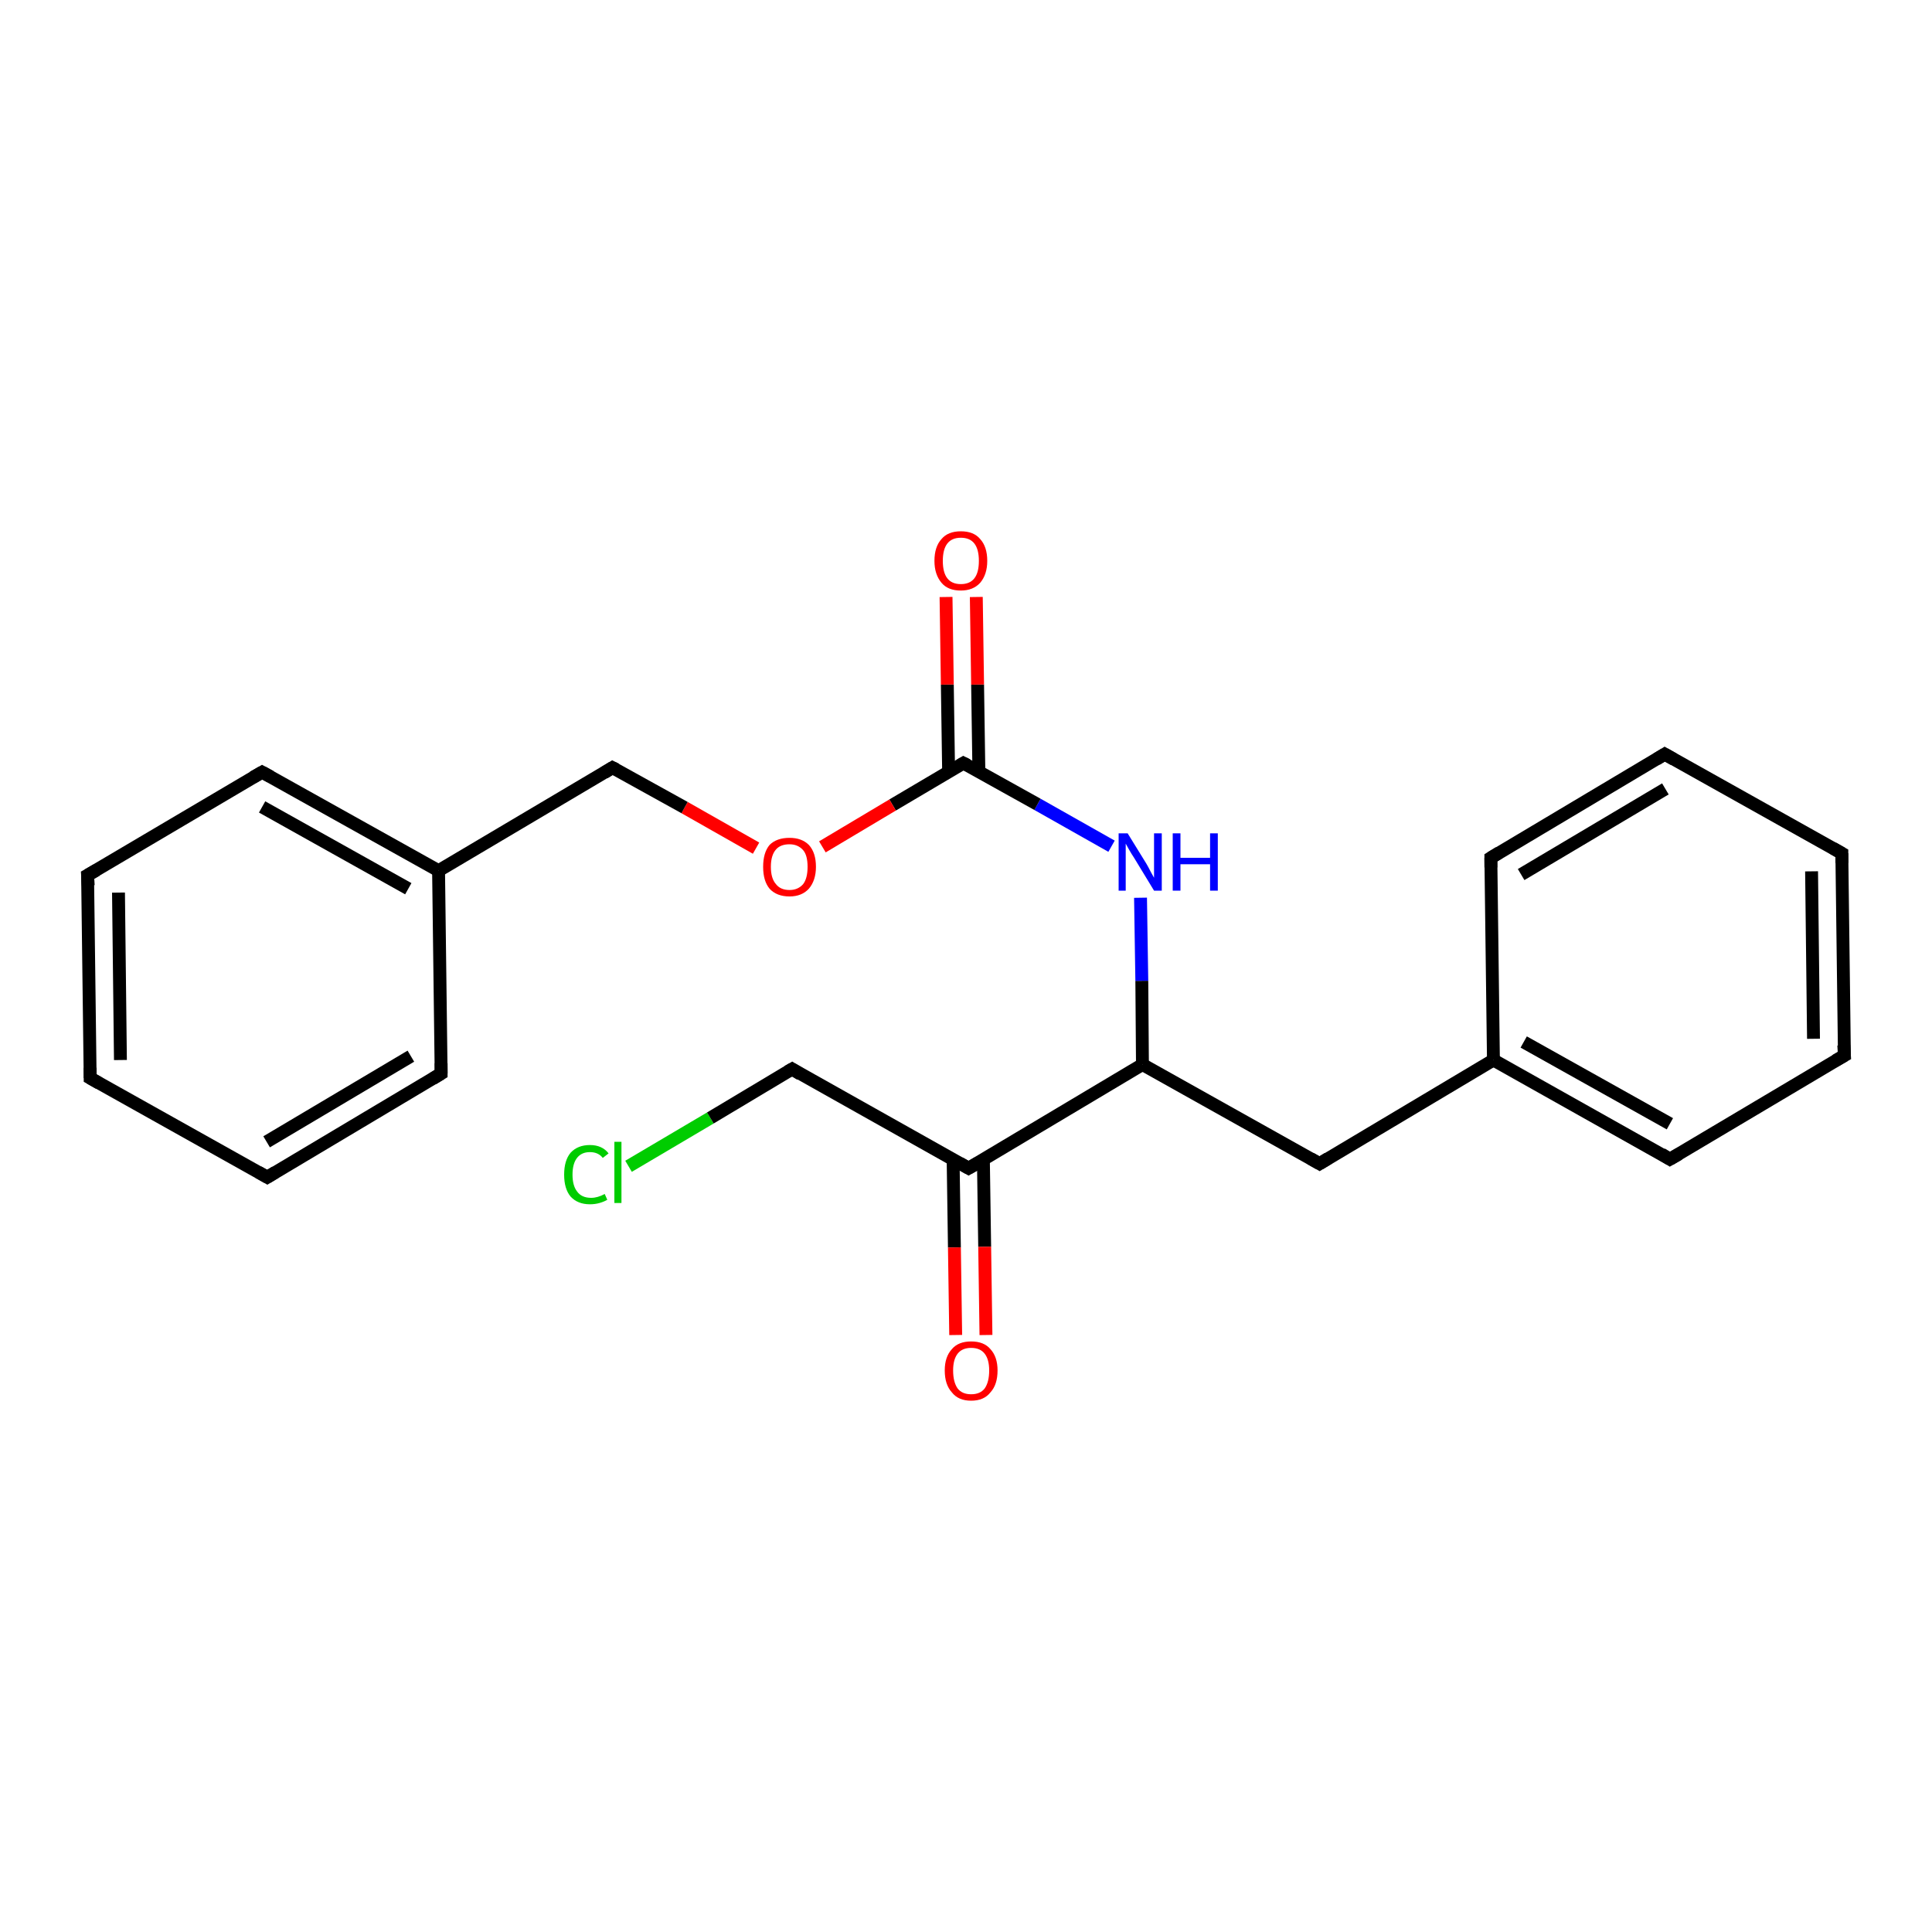 <?xml version='1.0' encoding='iso-8859-1'?>
<svg version='1.1' baseProfile='full'
              xmlns='http://www.w3.org/2000/svg'
                      xmlns:rdkit='http://www.rdkit.org/xml'
                      xmlns:xlink='http://www.w3.org/1999/xlink'
                  xml:space='preserve'
width='300px' height='300px' viewBox='0 0 300 300'>
<!-- END OF HEADER -->
<rect style='opacity:1.0;fill:#FFFFFF;stroke:none' width='300.0' height='300.0' x='0.0' y='0.0'> </rect>
<path class='bond-0 atom-0 atom-1' d='M 97.6,181.1 L 110.3,173.6' style='fill:none;fill-rule:evenodd;stroke:#00CC00;stroke-width:2.0px;stroke-linecap:butt;stroke-linejoin:miter;stroke-opacity:1' />
<path class='bond-0 atom-0 atom-1' d='M 110.3,173.6 L 123.0,166.0' style='fill:none;fill-rule:evenodd;stroke:#000000;stroke-width:2.0px;stroke-linecap:butt;stroke-linejoin:miter;stroke-opacity:1' />
<path class='bond-1 atom-1 atom-2' d='M 123.0,166.0 L 150.4,181.4' style='fill:none;fill-rule:evenodd;stroke:#000000;stroke-width:2.0px;stroke-linecap:butt;stroke-linejoin:miter;stroke-opacity:1' />
<path class='bond-2 atom-2 atom-3' d='M 148.0,180.0 L 148.2,193.7' style='fill:none;fill-rule:evenodd;stroke:#000000;stroke-width:2.0px;stroke-linecap:butt;stroke-linejoin:miter;stroke-opacity:1' />
<path class='bond-2 atom-2 atom-3' d='M 148.2,193.7 L 148.4,207.3' style='fill:none;fill-rule:evenodd;stroke:#FF0000;stroke-width:2.0px;stroke-linecap:butt;stroke-linejoin:miter;stroke-opacity:1' />
<path class='bond-2 atom-2 atom-3' d='M 152.7,180.0 L 152.9,193.6' style='fill:none;fill-rule:evenodd;stroke:#000000;stroke-width:2.0px;stroke-linecap:butt;stroke-linejoin:miter;stroke-opacity:1' />
<path class='bond-2 atom-2 atom-3' d='M 152.9,193.6 L 153.1,207.3' style='fill:none;fill-rule:evenodd;stroke:#FF0000;stroke-width:2.0px;stroke-linecap:butt;stroke-linejoin:miter;stroke-opacity:1' />
<path class='bond-3 atom-2 atom-4' d='M 150.4,181.4 L 177.4,165.3' style='fill:none;fill-rule:evenodd;stroke:#000000;stroke-width:2.0px;stroke-linecap:butt;stroke-linejoin:miter;stroke-opacity:1' />
<path class='bond-4 atom-4 atom-5' d='M 177.4,165.3 L 204.9,180.7' style='fill:none;fill-rule:evenodd;stroke:#000000;stroke-width:2.0px;stroke-linecap:butt;stroke-linejoin:miter;stroke-opacity:1' />
<path class='bond-5 atom-5 atom-6' d='M 204.9,180.7 L 231.9,164.6' style='fill:none;fill-rule:evenodd;stroke:#000000;stroke-width:2.0px;stroke-linecap:butt;stroke-linejoin:miter;stroke-opacity:1' />
<path class='bond-6 atom-6 atom-7' d='M 231.9,164.6 L 259.3,180.0' style='fill:none;fill-rule:evenodd;stroke:#000000;stroke-width:2.0px;stroke-linecap:butt;stroke-linejoin:miter;stroke-opacity:1' />
<path class='bond-6 atom-6 atom-7' d='M 236.6,161.8 L 259.3,174.5' style='fill:none;fill-rule:evenodd;stroke:#000000;stroke-width:2.0px;stroke-linecap:butt;stroke-linejoin:miter;stroke-opacity:1' />
<path class='bond-7 atom-7 atom-8' d='M 259.3,180.0 L 286.4,163.9' style='fill:none;fill-rule:evenodd;stroke:#000000;stroke-width:2.0px;stroke-linecap:butt;stroke-linejoin:miter;stroke-opacity:1' />
<path class='bond-8 atom-8 atom-9' d='M 286.4,163.9 L 286.0,132.5' style='fill:none;fill-rule:evenodd;stroke:#000000;stroke-width:2.0px;stroke-linecap:butt;stroke-linejoin:miter;stroke-opacity:1' />
<path class='bond-8 atom-8 atom-9' d='M 281.6,161.3 L 281.3,135.3' style='fill:none;fill-rule:evenodd;stroke:#000000;stroke-width:2.0px;stroke-linecap:butt;stroke-linejoin:miter;stroke-opacity:1' />
<path class='bond-9 atom-9 atom-10' d='M 286.0,132.5 L 258.5,117.1' style='fill:none;fill-rule:evenodd;stroke:#000000;stroke-width:2.0px;stroke-linecap:butt;stroke-linejoin:miter;stroke-opacity:1' />
<path class='bond-10 atom-10 atom-11' d='M 258.5,117.1 L 231.5,133.2' style='fill:none;fill-rule:evenodd;stroke:#000000;stroke-width:2.0px;stroke-linecap:butt;stroke-linejoin:miter;stroke-opacity:1' />
<path class='bond-10 atom-10 atom-11' d='M 258.6,122.5 L 236.2,135.8' style='fill:none;fill-rule:evenodd;stroke:#000000;stroke-width:2.0px;stroke-linecap:butt;stroke-linejoin:miter;stroke-opacity:1' />
<path class='bond-11 atom-4 atom-12' d='M 177.4,165.3 L 177.3,152.3' style='fill:none;fill-rule:evenodd;stroke:#000000;stroke-width:2.0px;stroke-linecap:butt;stroke-linejoin:miter;stroke-opacity:1' />
<path class='bond-11 atom-4 atom-12' d='M 177.3,152.3 L 177.1,139.4' style='fill:none;fill-rule:evenodd;stroke:#0000FF;stroke-width:2.0px;stroke-linecap:butt;stroke-linejoin:miter;stroke-opacity:1' />
<path class='bond-12 atom-12 atom-13' d='M 172.6,131.4 L 161.1,124.9' style='fill:none;fill-rule:evenodd;stroke:#0000FF;stroke-width:2.0px;stroke-linecap:butt;stroke-linejoin:miter;stroke-opacity:1' />
<path class='bond-12 atom-12 atom-13' d='M 161.1,124.9 L 149.6,118.5' style='fill:none;fill-rule:evenodd;stroke:#000000;stroke-width:2.0px;stroke-linecap:butt;stroke-linejoin:miter;stroke-opacity:1' />
<path class='bond-13 atom-13 atom-14' d='M 152.0,119.8 L 151.8,106.3' style='fill:none;fill-rule:evenodd;stroke:#000000;stroke-width:2.0px;stroke-linecap:butt;stroke-linejoin:miter;stroke-opacity:1' />
<path class='bond-13 atom-13 atom-14' d='M 151.8,106.3 L 151.6,92.7' style='fill:none;fill-rule:evenodd;stroke:#FF0000;stroke-width:2.0px;stroke-linecap:butt;stroke-linejoin:miter;stroke-opacity:1' />
<path class='bond-13 atom-13 atom-14' d='M 147.3,119.9 L 147.1,106.3' style='fill:none;fill-rule:evenodd;stroke:#000000;stroke-width:2.0px;stroke-linecap:butt;stroke-linejoin:miter;stroke-opacity:1' />
<path class='bond-13 atom-13 atom-14' d='M 147.1,106.3 L 146.9,92.7' style='fill:none;fill-rule:evenodd;stroke:#FF0000;stroke-width:2.0px;stroke-linecap:butt;stroke-linejoin:miter;stroke-opacity:1' />
<path class='bond-14 atom-13 atom-15' d='M 149.6,118.5 L 138.6,125.0' style='fill:none;fill-rule:evenodd;stroke:#000000;stroke-width:2.0px;stroke-linecap:butt;stroke-linejoin:miter;stroke-opacity:1' />
<path class='bond-14 atom-13 atom-15' d='M 138.6,125.0 L 127.7,131.5' style='fill:none;fill-rule:evenodd;stroke:#FF0000;stroke-width:2.0px;stroke-linecap:butt;stroke-linejoin:miter;stroke-opacity:1' />
<path class='bond-15 atom-15 atom-16' d='M 117.4,131.7 L 106.3,125.4' style='fill:none;fill-rule:evenodd;stroke:#FF0000;stroke-width:2.0px;stroke-linecap:butt;stroke-linejoin:miter;stroke-opacity:1' />
<path class='bond-15 atom-15 atom-16' d='M 106.3,125.4 L 95.1,119.2' style='fill:none;fill-rule:evenodd;stroke:#000000;stroke-width:2.0px;stroke-linecap:butt;stroke-linejoin:miter;stroke-opacity:1' />
<path class='bond-16 atom-16 atom-17' d='M 95.1,119.2 L 68.1,135.2' style='fill:none;fill-rule:evenodd;stroke:#000000;stroke-width:2.0px;stroke-linecap:butt;stroke-linejoin:miter;stroke-opacity:1' />
<path class='bond-17 atom-17 atom-18' d='M 68.1,135.2 L 40.7,119.9' style='fill:none;fill-rule:evenodd;stroke:#000000;stroke-width:2.0px;stroke-linecap:butt;stroke-linejoin:miter;stroke-opacity:1' />
<path class='bond-17 atom-17 atom-18' d='M 63.4,138.0 L 40.7,125.3' style='fill:none;fill-rule:evenodd;stroke:#000000;stroke-width:2.0px;stroke-linecap:butt;stroke-linejoin:miter;stroke-opacity:1' />
<path class='bond-18 atom-18 atom-19' d='M 40.7,119.9 L 13.6,135.9' style='fill:none;fill-rule:evenodd;stroke:#000000;stroke-width:2.0px;stroke-linecap:butt;stroke-linejoin:miter;stroke-opacity:1' />
<path class='bond-19 atom-19 atom-20' d='M 13.6,135.9 L 14.0,167.4' style='fill:none;fill-rule:evenodd;stroke:#000000;stroke-width:2.0px;stroke-linecap:butt;stroke-linejoin:miter;stroke-opacity:1' />
<path class='bond-19 atom-19 atom-20' d='M 18.4,138.6 L 18.7,164.6' style='fill:none;fill-rule:evenodd;stroke:#000000;stroke-width:2.0px;stroke-linecap:butt;stroke-linejoin:miter;stroke-opacity:1' />
<path class='bond-20 atom-20 atom-21' d='M 14.0,167.4 L 41.5,182.8' style='fill:none;fill-rule:evenodd;stroke:#000000;stroke-width:2.0px;stroke-linecap:butt;stroke-linejoin:miter;stroke-opacity:1' />
<path class='bond-21 atom-21 atom-22' d='M 41.5,182.8 L 68.5,166.7' style='fill:none;fill-rule:evenodd;stroke:#000000;stroke-width:2.0px;stroke-linecap:butt;stroke-linejoin:miter;stroke-opacity:1' />
<path class='bond-21 atom-21 atom-22' d='M 41.4,177.3 L 63.8,164.0' style='fill:none;fill-rule:evenodd;stroke:#000000;stroke-width:2.0px;stroke-linecap:butt;stroke-linejoin:miter;stroke-opacity:1' />
<path class='bond-22 atom-11 atom-6' d='M 231.5,133.2 L 231.9,164.6' style='fill:none;fill-rule:evenodd;stroke:#000000;stroke-width:2.0px;stroke-linecap:butt;stroke-linejoin:miter;stroke-opacity:1' />
<path class='bond-23 atom-22 atom-17' d='M 68.5,166.7 L 68.1,135.2' style='fill:none;fill-rule:evenodd;stroke:#000000;stroke-width:2.0px;stroke-linecap:butt;stroke-linejoin:miter;stroke-opacity:1' />
<path d='M 122.3,166.4 L 123.0,166.0 L 124.3,166.8' style='fill:none;stroke:#000000;stroke-width:2.0px;stroke-linecap:butt;stroke-linejoin:miter;stroke-opacity:1;' />
<path d='M 149.0,180.6 L 150.4,181.4 L 151.8,180.6' style='fill:none;stroke:#000000;stroke-width:2.0px;stroke-linecap:butt;stroke-linejoin:miter;stroke-opacity:1;' />
<path d='M 203.5,179.9 L 204.9,180.7 L 206.2,179.9' style='fill:none;stroke:#000000;stroke-width:2.0px;stroke-linecap:butt;stroke-linejoin:miter;stroke-opacity:1;' />
<path d='M 258.0,179.2 L 259.3,180.0 L 260.7,179.2' style='fill:none;stroke:#000000;stroke-width:2.0px;stroke-linecap:butt;stroke-linejoin:miter;stroke-opacity:1;' />
<path d='M 285.0,164.7 L 286.4,163.9 L 286.3,162.3' style='fill:none;stroke:#000000;stroke-width:2.0px;stroke-linecap:butt;stroke-linejoin:miter;stroke-opacity:1;' />
<path d='M 286.0,134.0 L 286.0,132.5 L 284.6,131.7' style='fill:none;stroke:#000000;stroke-width:2.0px;stroke-linecap:butt;stroke-linejoin:miter;stroke-opacity:1;' />
<path d='M 259.9,117.9 L 258.5,117.1 L 257.2,117.9' style='fill:none;stroke:#000000;stroke-width:2.0px;stroke-linecap:butt;stroke-linejoin:miter;stroke-opacity:1;' />
<path d='M 232.8,132.4 L 231.5,133.2 L 231.5,134.7' style='fill:none;stroke:#000000;stroke-width:2.0px;stroke-linecap:butt;stroke-linejoin:miter;stroke-opacity:1;' />
<path d='M 150.2,118.8 L 149.6,118.5 L 149.1,118.8' style='fill:none;stroke:#000000;stroke-width:2.0px;stroke-linecap:butt;stroke-linejoin:miter;stroke-opacity:1;' />
<path d='M 95.7,119.5 L 95.1,119.2 L 93.8,120.0' style='fill:none;stroke:#000000;stroke-width:2.0px;stroke-linecap:butt;stroke-linejoin:miter;stroke-opacity:1;' />
<path d='M 42.0,120.6 L 40.7,119.9 L 39.3,120.7' style='fill:none;stroke:#000000;stroke-width:2.0px;stroke-linecap:butt;stroke-linejoin:miter;stroke-opacity:1;' />
<path d='M 15.0,135.1 L 13.6,135.9 L 13.7,137.5' style='fill:none;stroke:#000000;stroke-width:2.0px;stroke-linecap:butt;stroke-linejoin:miter;stroke-opacity:1;' />
<path d='M 14.0,165.8 L 14.0,167.4 L 15.4,168.2' style='fill:none;stroke:#000000;stroke-width:2.0px;stroke-linecap:butt;stroke-linejoin:miter;stroke-opacity:1;' />
<path d='M 40.1,182.0 L 41.5,182.8 L 42.8,182.0' style='fill:none;stroke:#000000;stroke-width:2.0px;stroke-linecap:butt;stroke-linejoin:miter;stroke-opacity:1;' />
<path d='M 67.2,167.5 L 68.5,166.7 L 68.5,165.1' style='fill:none;stroke:#000000;stroke-width:2.0px;stroke-linecap:butt;stroke-linejoin:miter;stroke-opacity:1;' />
<path class='atom-0' d='M 87.6 182.4
Q 87.6 180.2, 88.6 179.0
Q 89.7 177.8, 91.6 177.8
Q 93.5 177.8, 94.5 179.1
L 93.6 179.8
Q 92.9 178.9, 91.6 178.9
Q 90.3 178.9, 89.6 179.8
Q 88.9 180.7, 88.9 182.4
Q 88.9 184.1, 89.6 185.0
Q 90.3 186.0, 91.8 186.0
Q 92.8 186.0, 93.9 185.4
L 94.3 186.3
Q 93.8 186.6, 93.1 186.8
Q 92.4 187.0, 91.6 187.0
Q 89.7 187.0, 88.6 185.8
Q 87.6 184.6, 87.6 182.4
' fill='#00CC00'/>
<path class='atom-0' d='M 95.4 177.3
L 96.5 177.3
L 96.5 186.8
L 95.4 186.8
L 95.4 177.3
' fill='#00CC00'/>
<path class='atom-3' d='M 146.7 212.8
Q 146.7 210.7, 147.8 209.5
Q 148.8 208.3, 150.8 208.3
Q 152.8 208.3, 153.8 209.5
Q 154.9 210.7, 154.9 212.8
Q 154.9 215.0, 153.8 216.2
Q 152.8 217.5, 150.8 217.5
Q 148.8 217.5, 147.8 216.2
Q 146.7 215.0, 146.7 212.8
M 150.8 216.5
Q 152.2 216.5, 152.9 215.6
Q 153.6 214.6, 153.6 212.8
Q 153.6 211.1, 152.9 210.2
Q 152.2 209.3, 150.8 209.3
Q 149.4 209.3, 148.7 210.2
Q 148.0 211.1, 148.0 212.8
Q 148.0 214.6, 148.7 215.6
Q 149.4 216.5, 150.8 216.5
' fill='#FF0000'/>
<path class='atom-12' d='M 175.1 129.4
L 178.0 134.1
Q 178.3 134.6, 178.7 135.4
Q 179.2 136.3, 179.2 136.3
L 179.2 129.4
L 180.4 129.4
L 180.4 138.3
L 179.2 138.3
L 176.1 133.2
Q 175.7 132.6, 175.3 131.9
Q 174.9 131.2, 174.8 131.0
L 174.8 138.3
L 173.7 138.3
L 173.7 129.4
L 175.1 129.4
' fill='#0000FF'/>
<path class='atom-12' d='M 182.1 129.4
L 183.3 129.4
L 183.3 133.2
L 187.9 133.2
L 187.9 129.4
L 189.1 129.4
L 189.1 138.3
L 187.9 138.3
L 187.9 134.2
L 183.3 134.2
L 183.3 138.3
L 182.1 138.3
L 182.1 129.4
' fill='#0000FF'/>
<path class='atom-14' d='M 145.1 87.1
Q 145.1 84.9, 146.2 83.7
Q 147.2 82.5, 149.2 82.5
Q 151.2 82.5, 152.2 83.7
Q 153.3 84.9, 153.3 87.1
Q 153.3 89.2, 152.2 90.5
Q 151.1 91.7, 149.2 91.7
Q 147.2 91.7, 146.2 90.5
Q 145.1 89.2, 145.1 87.1
M 149.2 90.7
Q 150.6 90.7, 151.3 89.8
Q 152.0 88.9, 152.0 87.1
Q 152.0 85.3, 151.3 84.4
Q 150.6 83.5, 149.2 83.5
Q 147.8 83.5, 147.1 84.4
Q 146.4 85.3, 146.4 87.1
Q 146.4 88.9, 147.1 89.8
Q 147.8 90.7, 149.2 90.7
' fill='#FF0000'/>
<path class='atom-15' d='M 118.5 134.6
Q 118.5 132.4, 119.5 131.2
Q 120.6 130.1, 122.6 130.1
Q 124.5 130.1, 125.6 131.2
Q 126.7 132.4, 126.7 134.6
Q 126.7 136.7, 125.6 138.0
Q 124.5 139.2, 122.6 139.2
Q 120.6 139.2, 119.5 138.0
Q 118.5 136.8, 118.5 134.6
M 122.6 138.2
Q 123.9 138.2, 124.7 137.3
Q 125.4 136.4, 125.4 134.6
Q 125.4 132.8, 124.7 132.0
Q 123.9 131.1, 122.6 131.1
Q 121.2 131.1, 120.5 131.9
Q 119.7 132.8, 119.7 134.6
Q 119.7 136.4, 120.5 137.3
Q 121.2 138.2, 122.6 138.2
' fill='#FF0000'/>
</svg>
